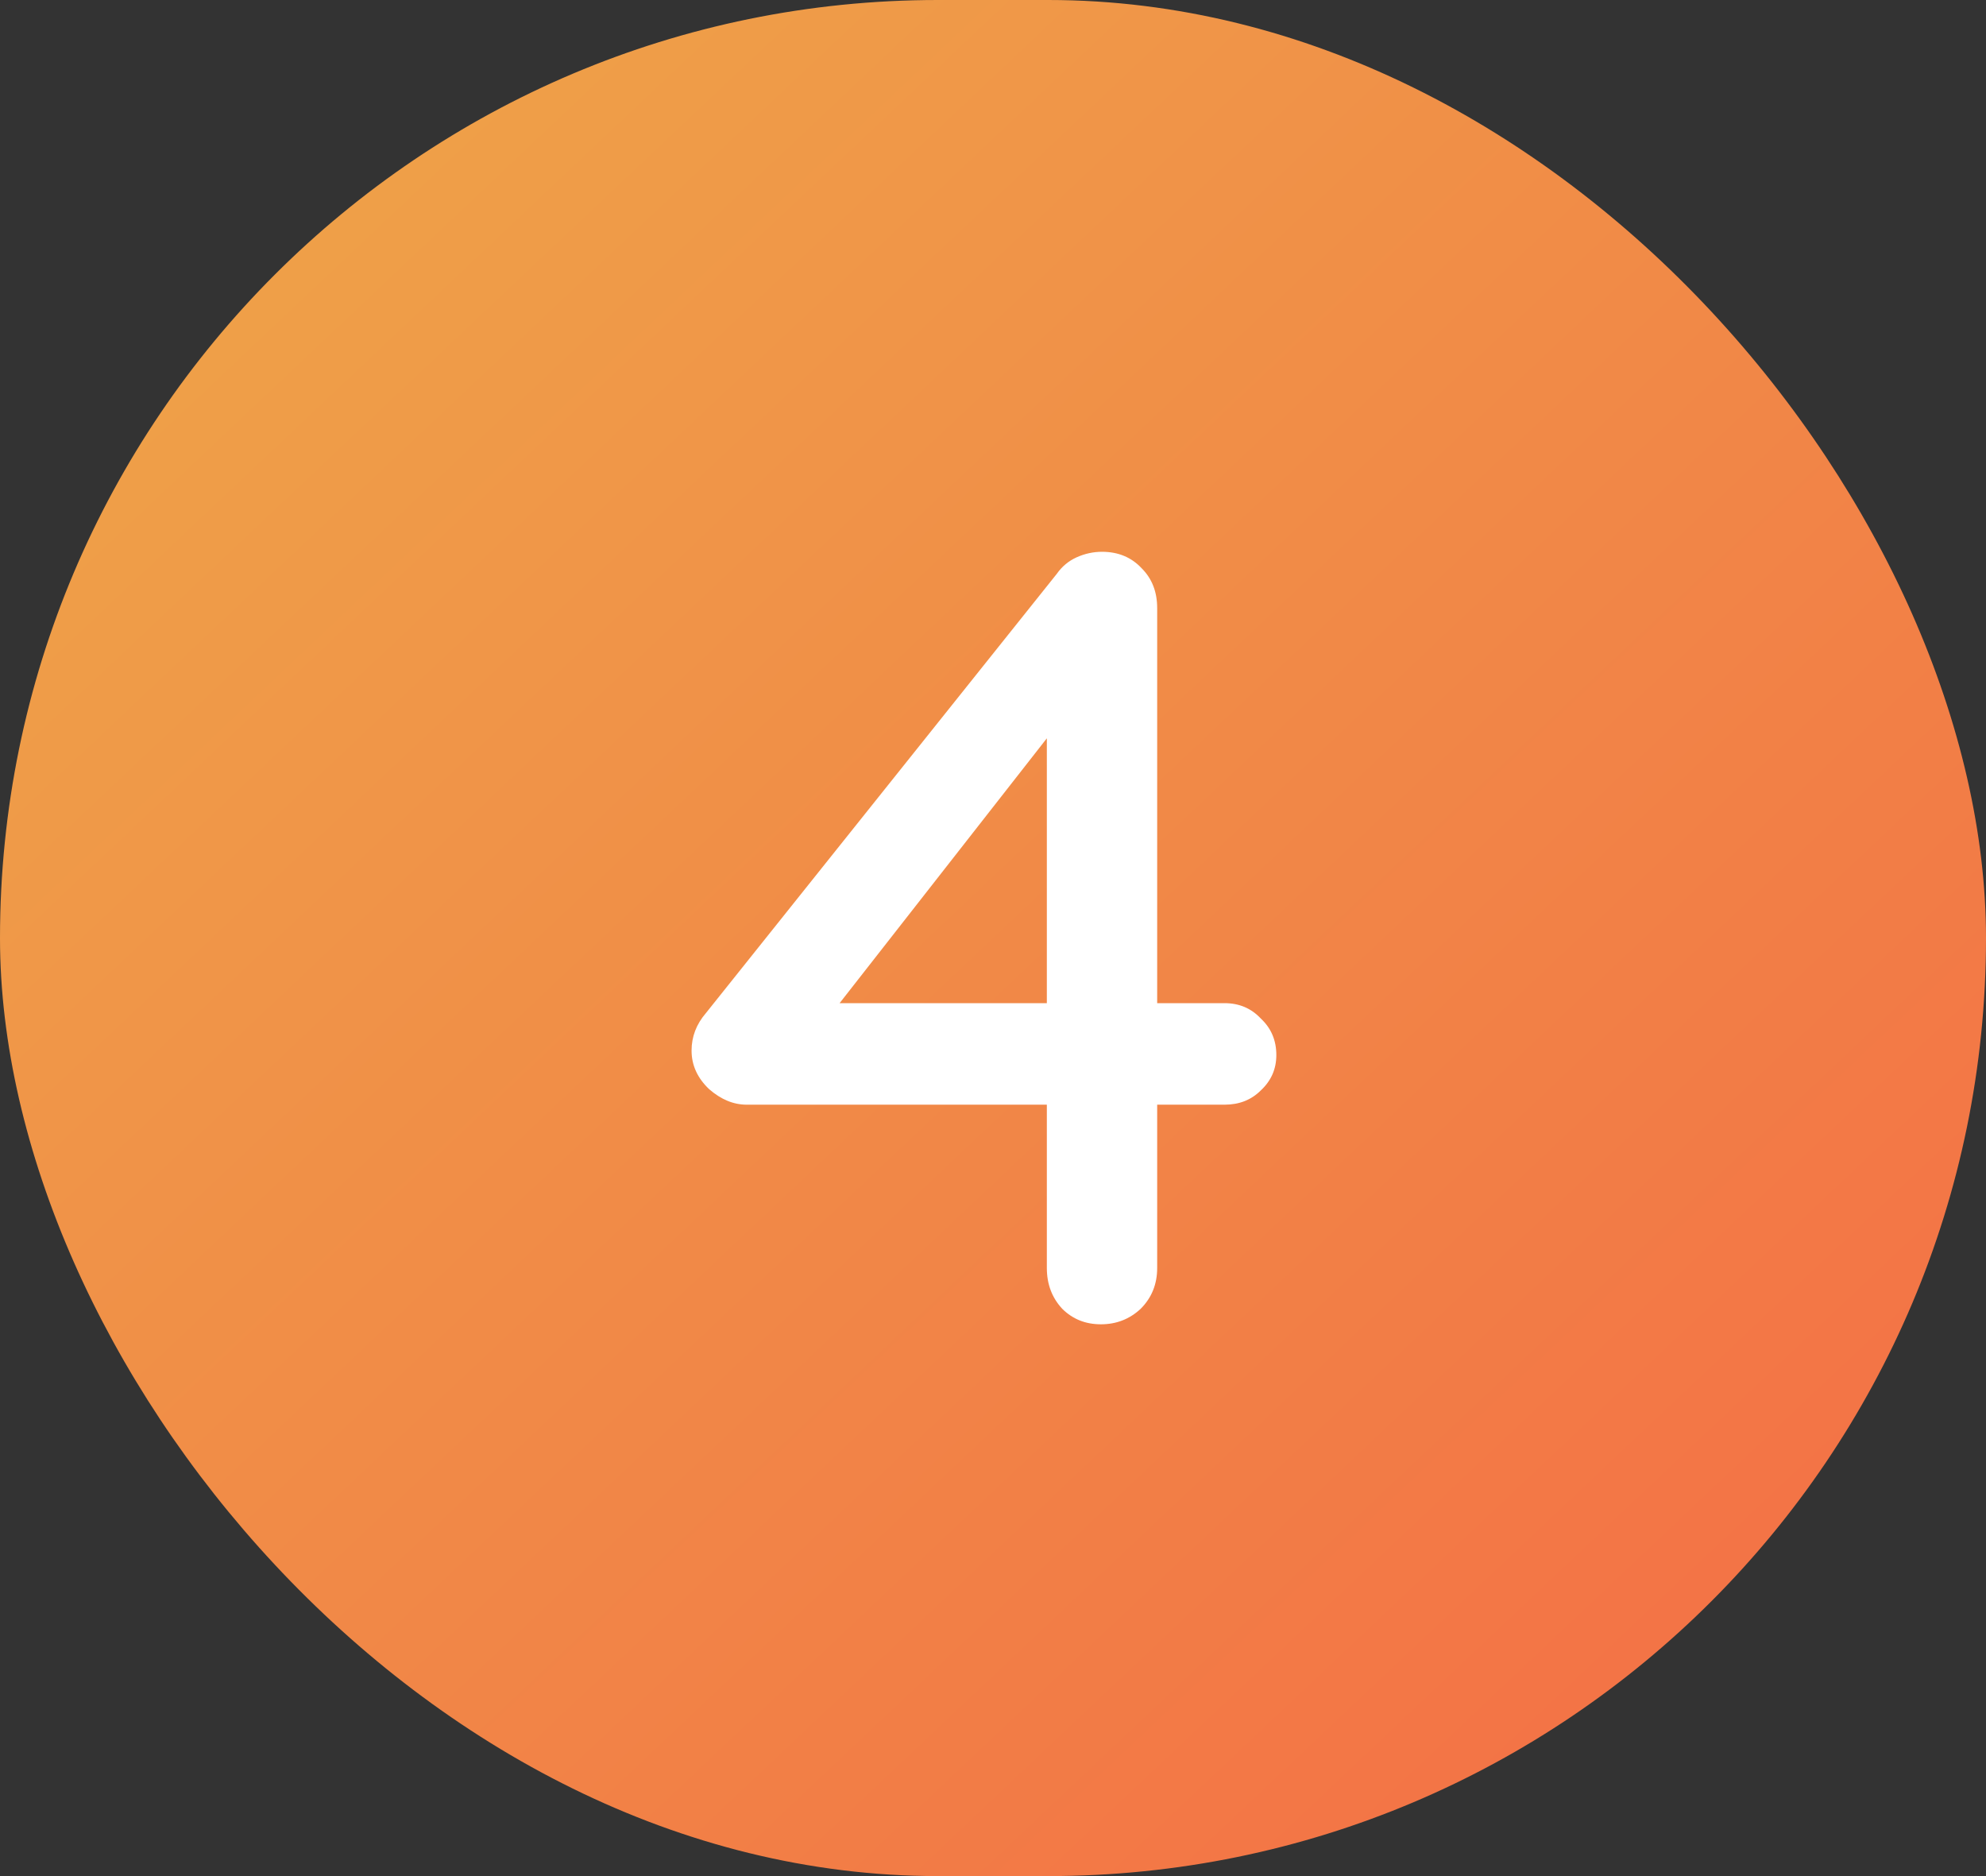 <svg width="18" height="17" viewBox="0 0 18 17" fill="none" xmlns="http://www.w3.org/2000/svg">
<rect x="0" y="0" width="18" height="17" fill="#333333" stroke="none"/>
<rect width="18" height="17" rx="8.5" fill="url(#paint0_linear_1_214)"/>
<path d="M9.978 12C9.838 12 9.722 11.953 9.628 11.86C9.535 11.76 9.488 11.637 9.488 11.49V6.4L9.668 6.46L7.508 9.22L7.458 9.09H11.098C11.232 9.09 11.341 9.137 11.428 9.23C11.521 9.317 11.568 9.427 11.568 9.56C11.568 9.687 11.521 9.793 11.428 9.88C11.341 9.967 11.232 10.01 11.098 10.01H6.768C6.648 10.01 6.535 9.963 6.428 9.87C6.322 9.77 6.268 9.653 6.268 9.52C6.268 9.393 6.312 9.28 6.398 9.18L9.578 5.2C9.625 5.133 9.685 5.083 9.758 5.05C9.832 5.017 9.908 5 9.988 5C10.135 5 10.255 5.05 10.348 5.15C10.441 5.243 10.488 5.363 10.488 5.51V11.49C10.488 11.637 10.438 11.76 10.338 11.86C10.238 11.953 10.118 12 9.978 12Z" fill="white"/>
<defs>
<linearGradient id="paint0_linear_1_214" x1="0" y1="0" x2="16.972" y2="17.971" gradientUnits="userSpaceOnUse">
<stop stop-color="#EEA849"/>
<stop offset="1" stop-color="#F46B45"/>
</linearGradient>
</defs>
</svg>
